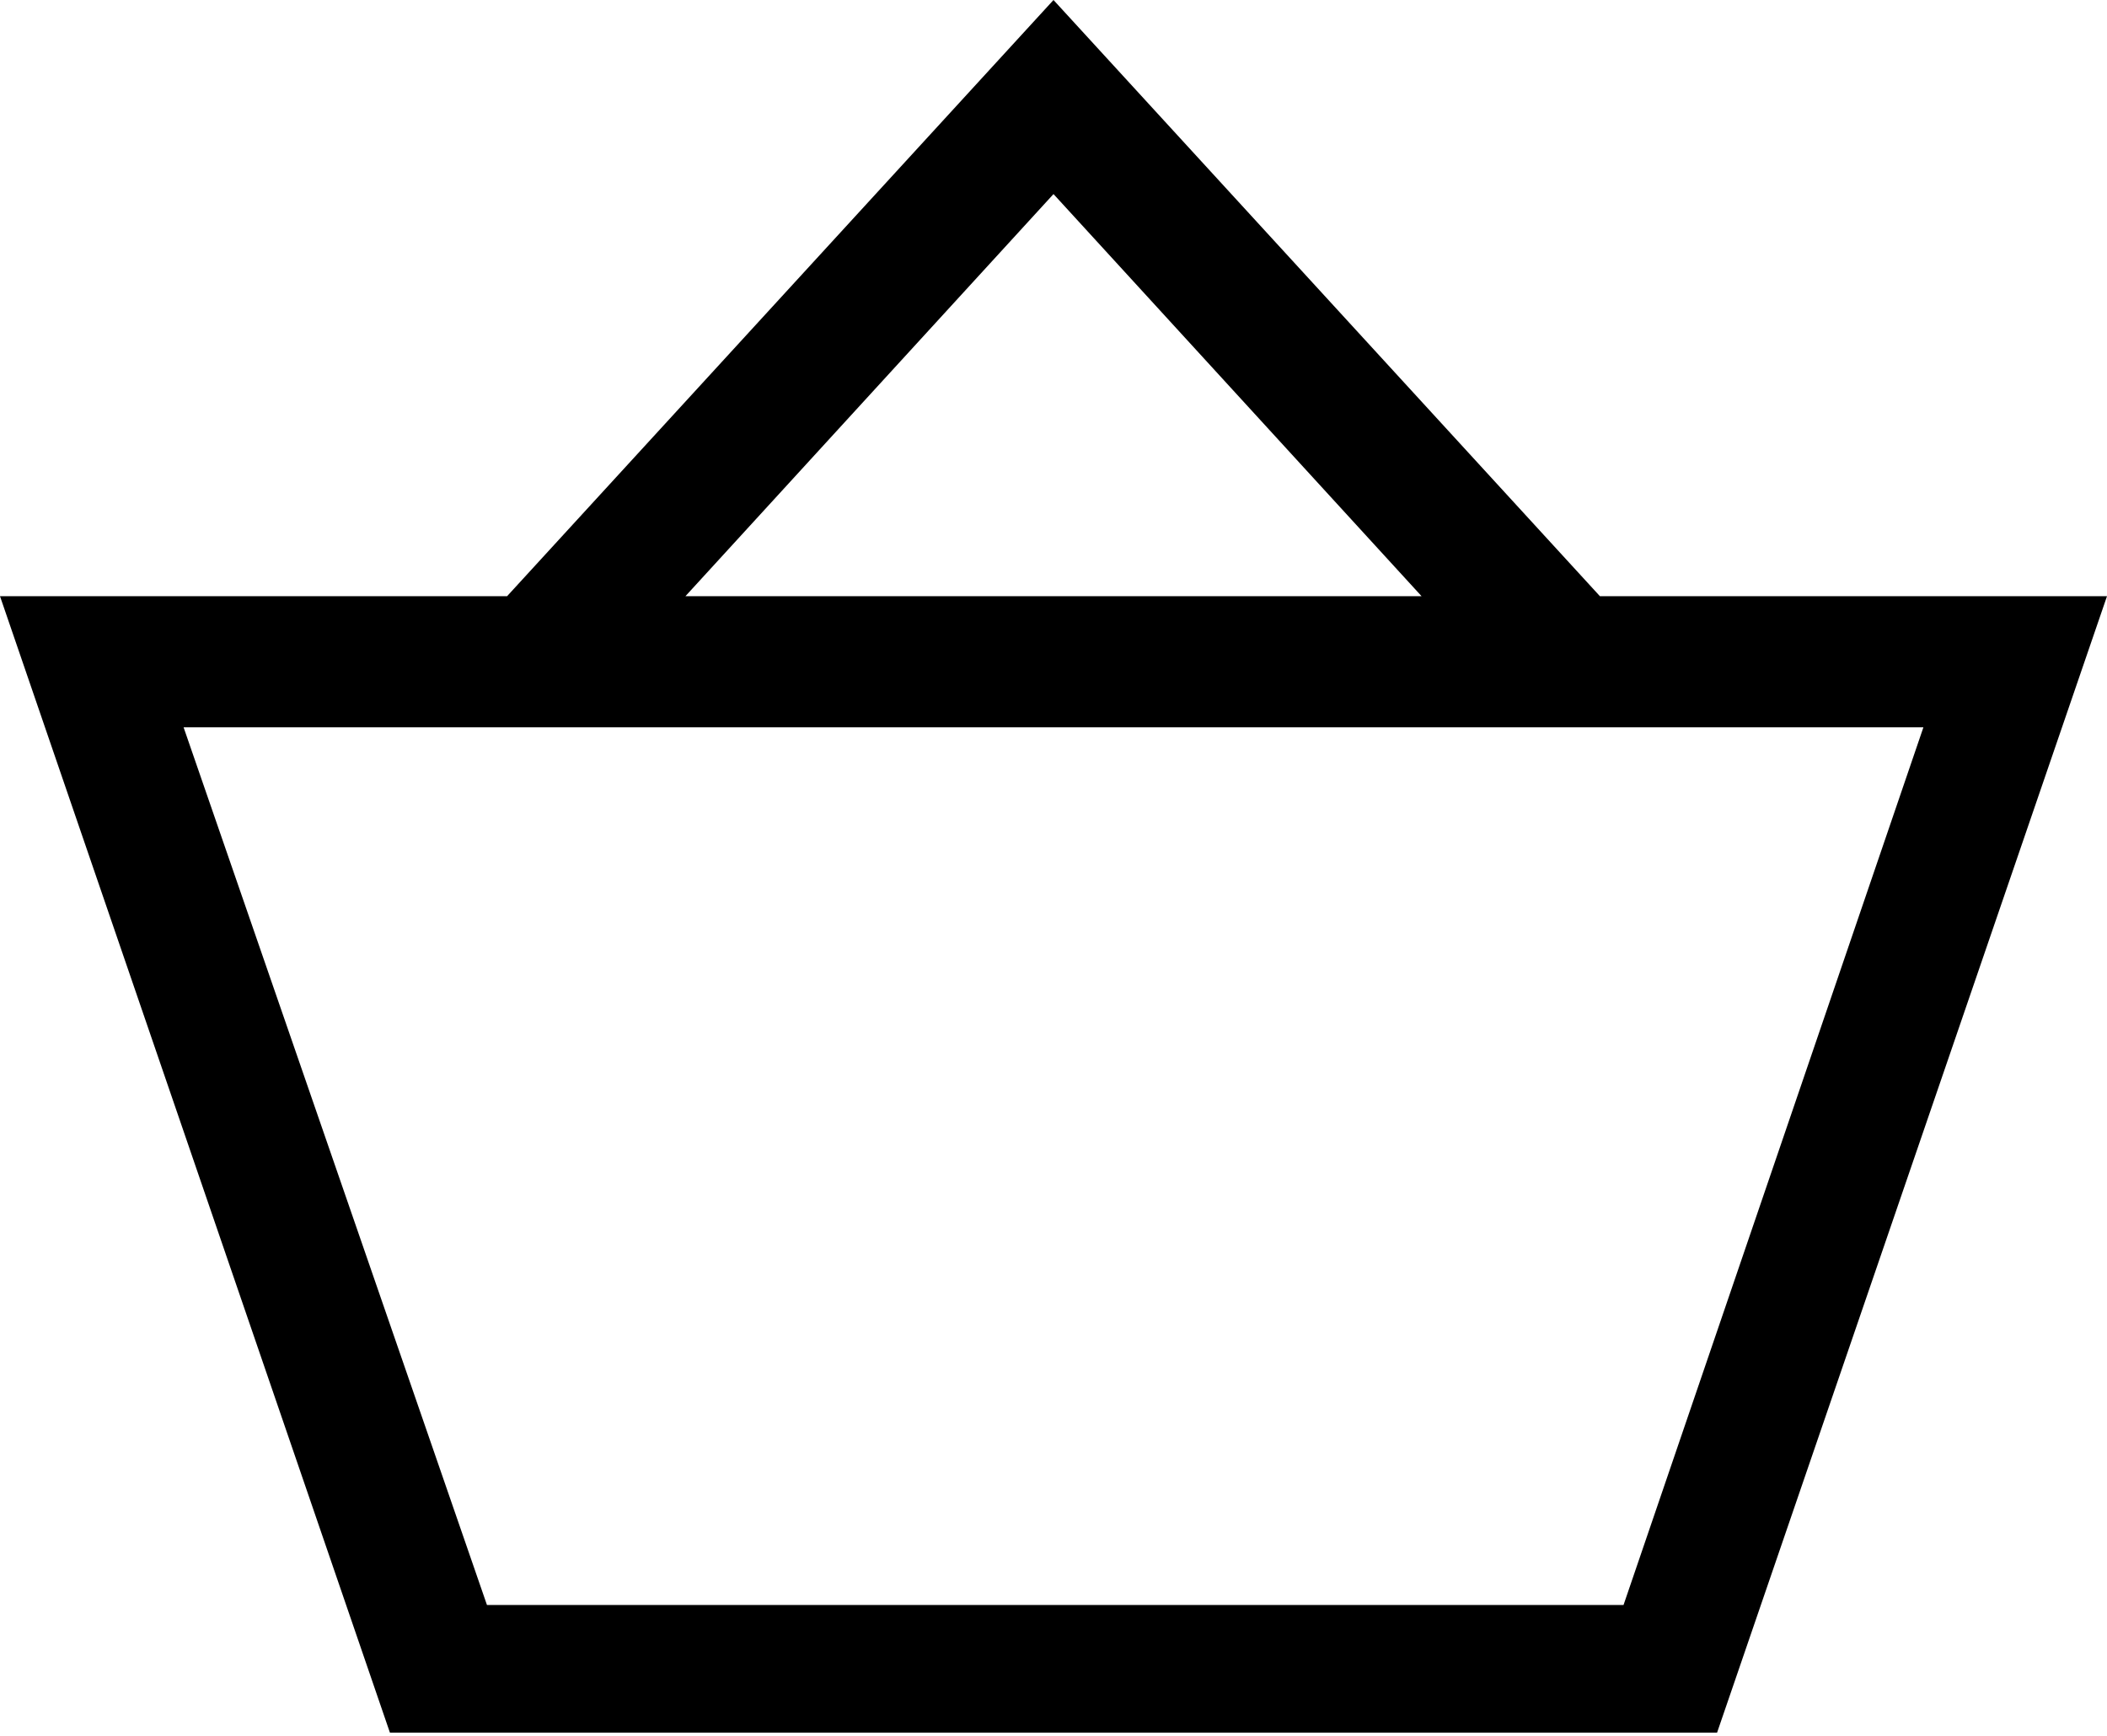 <svg xmlns="http://www.w3.org/2000/svg" viewBox="0 0 24.1 19.86"><title>Basket0</title><g id="Layer_2" data-name="Layer 2"><g id="Layer_1-2" data-name="Layer 1"><path d="M18.3,6.82,12.05,0,5.8,6.82H0l4.46,13H19.64l4.46-13Zm-6.25-4.6,4.21,4.6H7.84Zm6.52,16.14h-13L2.1,8.32H22Z"/></g></g></svg>